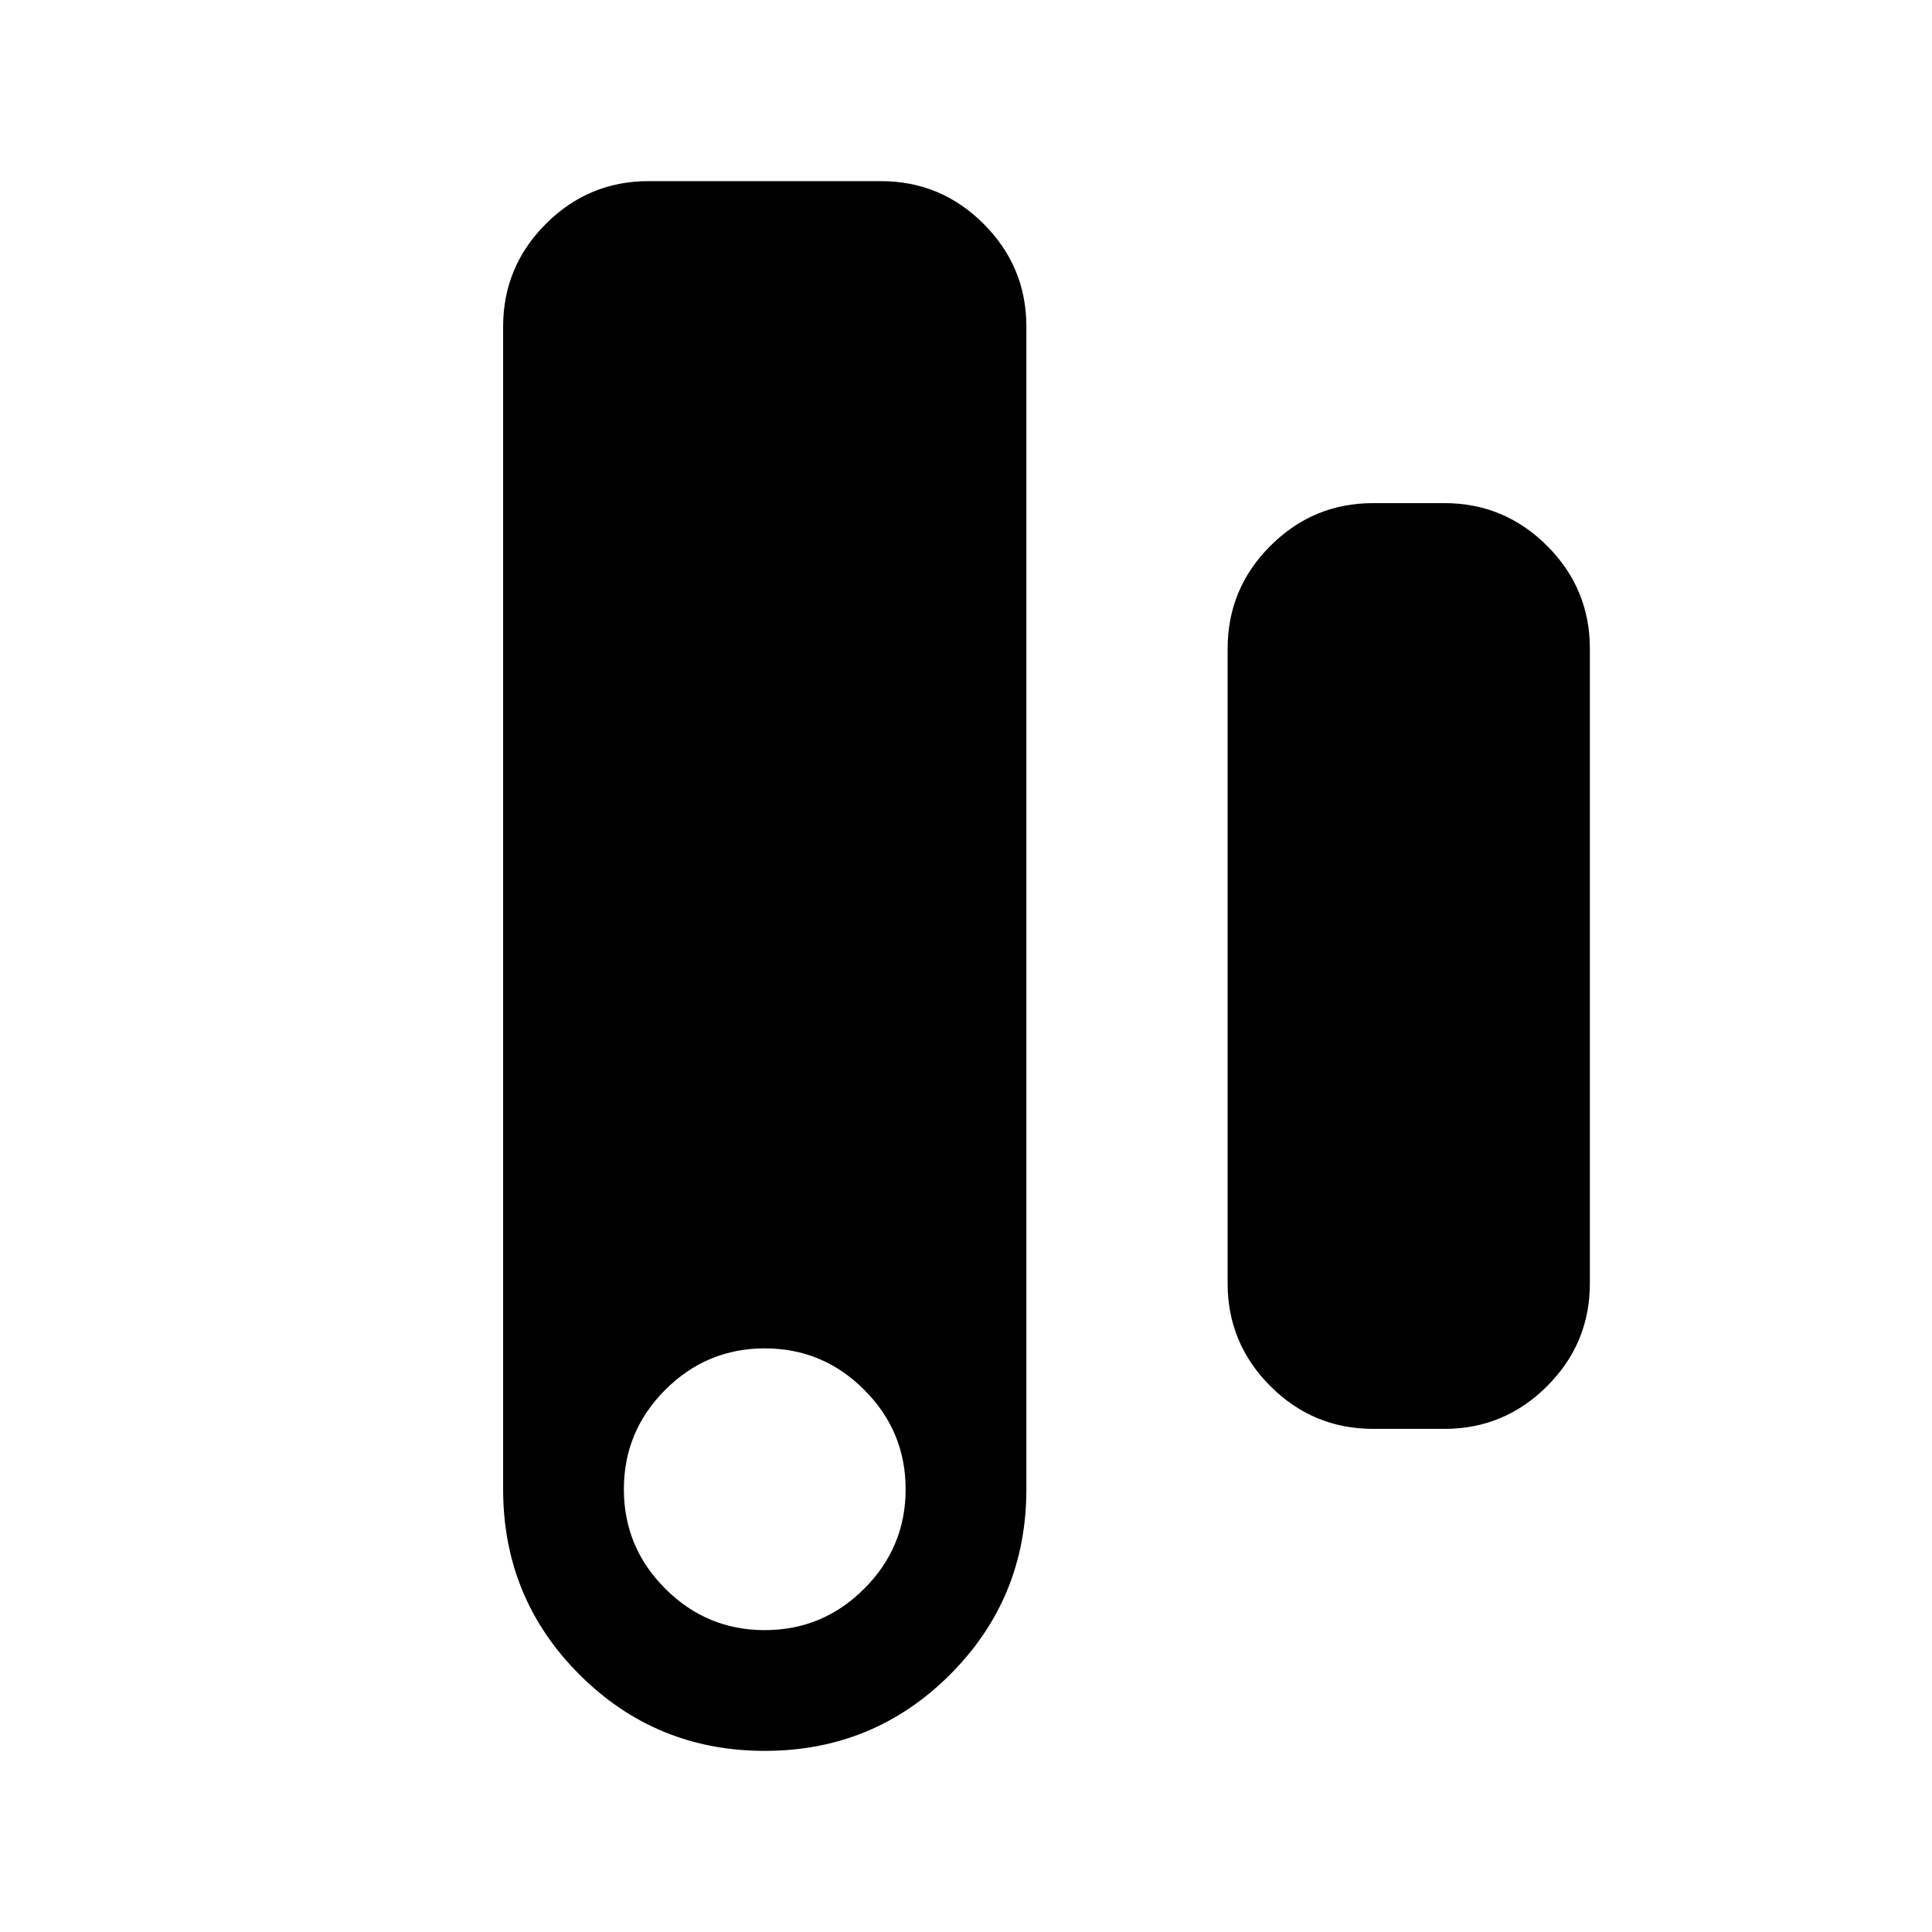 <svg xmlns="http://www.w3.org/2000/svg" height="24" viewBox="0 -960 960 960" width="24"><path d="M380-90q-54.15 0-92.08-37.92Q250-165.85 250-220v-577.69q0-29.83 21.24-51.07Q292.48-870 322.31-870h115.38q29.83 0 51.07 21.24Q510-827.52 510-797.69V-220q0 54.15-37.92 92.08Q434.15-90 380-90Zm0-60q28.85 0 49.42-20.58Q450-191.15 450-220t-20.58-49.42Q408.85-290 380-290t-49.42 20.58Q310-248.85 310-220t20.58 49.42Q351.15-150 380-150Zm302.31-100q-29.83 0-51.07-21.24Q610-292.48 610-322.31v-315.38q0-29.83 21.24-51.07Q652.48-710 682.31-710h35.38q29.83 0 51.07 21.24Q790-667.52 790-637.69v315.38q0 29.83-21.24 51.07Q747.52-250 717.69-250h-35.38Z"/></svg>
